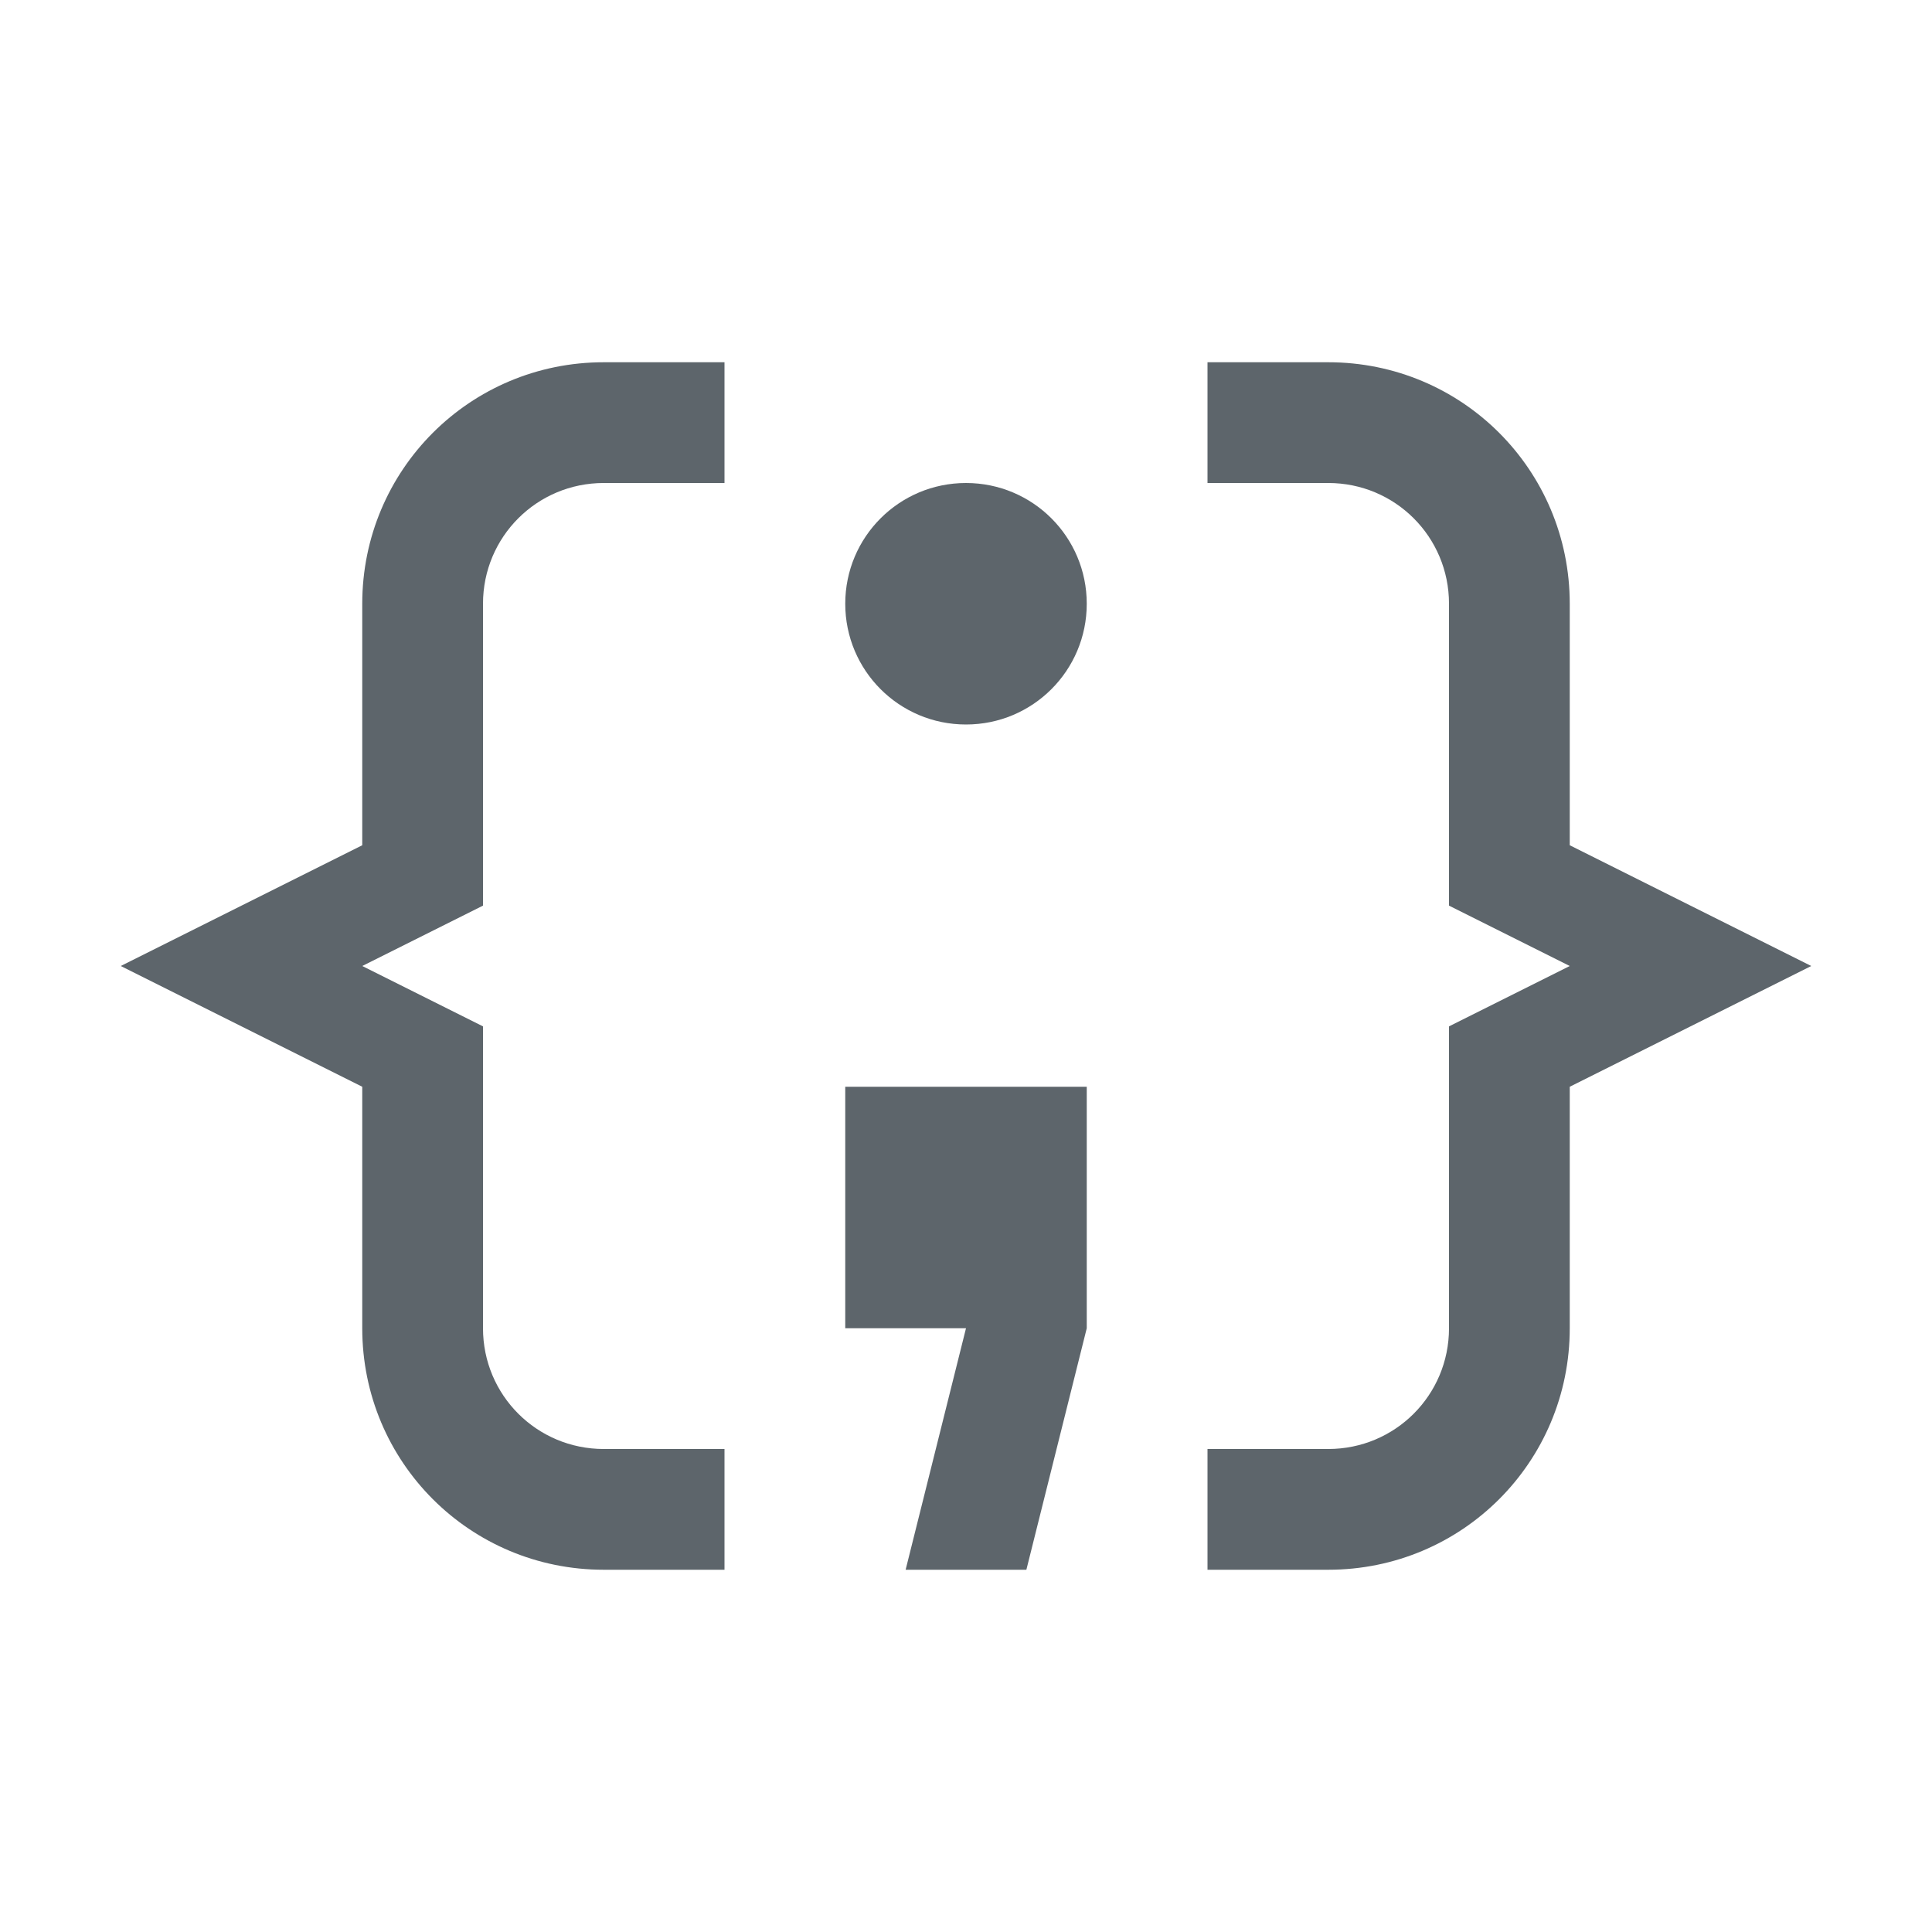 <svg width="16px" height="16px" version="1.1" viewBox="0 0 16 16" xmlns="http://www.w3.org/2000/svg">
 <path d="m9 5c0 0.553-0.447 1-1 1s-1-0.447-1-1 0.447-1 1-1 1 0.447 1 1z" fill="#5d656b" stroke-width=".8"/>
 <path d="m7 9v2h1l-0.5 2h1l0.5-2v-2z" fill="#5d656b"/>
 <path d="m5 3c-1.108 0-2 0.892-2 2v2l-2 1 2 1v2c0 1.108 0.892 2 2 2h1v-1h-1c-0.554 0-1-0.446-1-1v-2.5l-1-0.5 1-0.5v-2.5c0-0.554 0.446-1 1-1h1v-1zm5 0v1h1c0.554 0 1 0.446 1 1v2.5l1 0.5-1 0.5v2.5c0 0.554-0.446 1-1 1h-1v1h1c1.108 0 2-0.892 2-2v-2l2-1-2-1v-2c0-1.108-0.892-2-2-2z" fill="#5d656b" fill-rule="evenodd" stop-color="#000000"/>
</svg>
